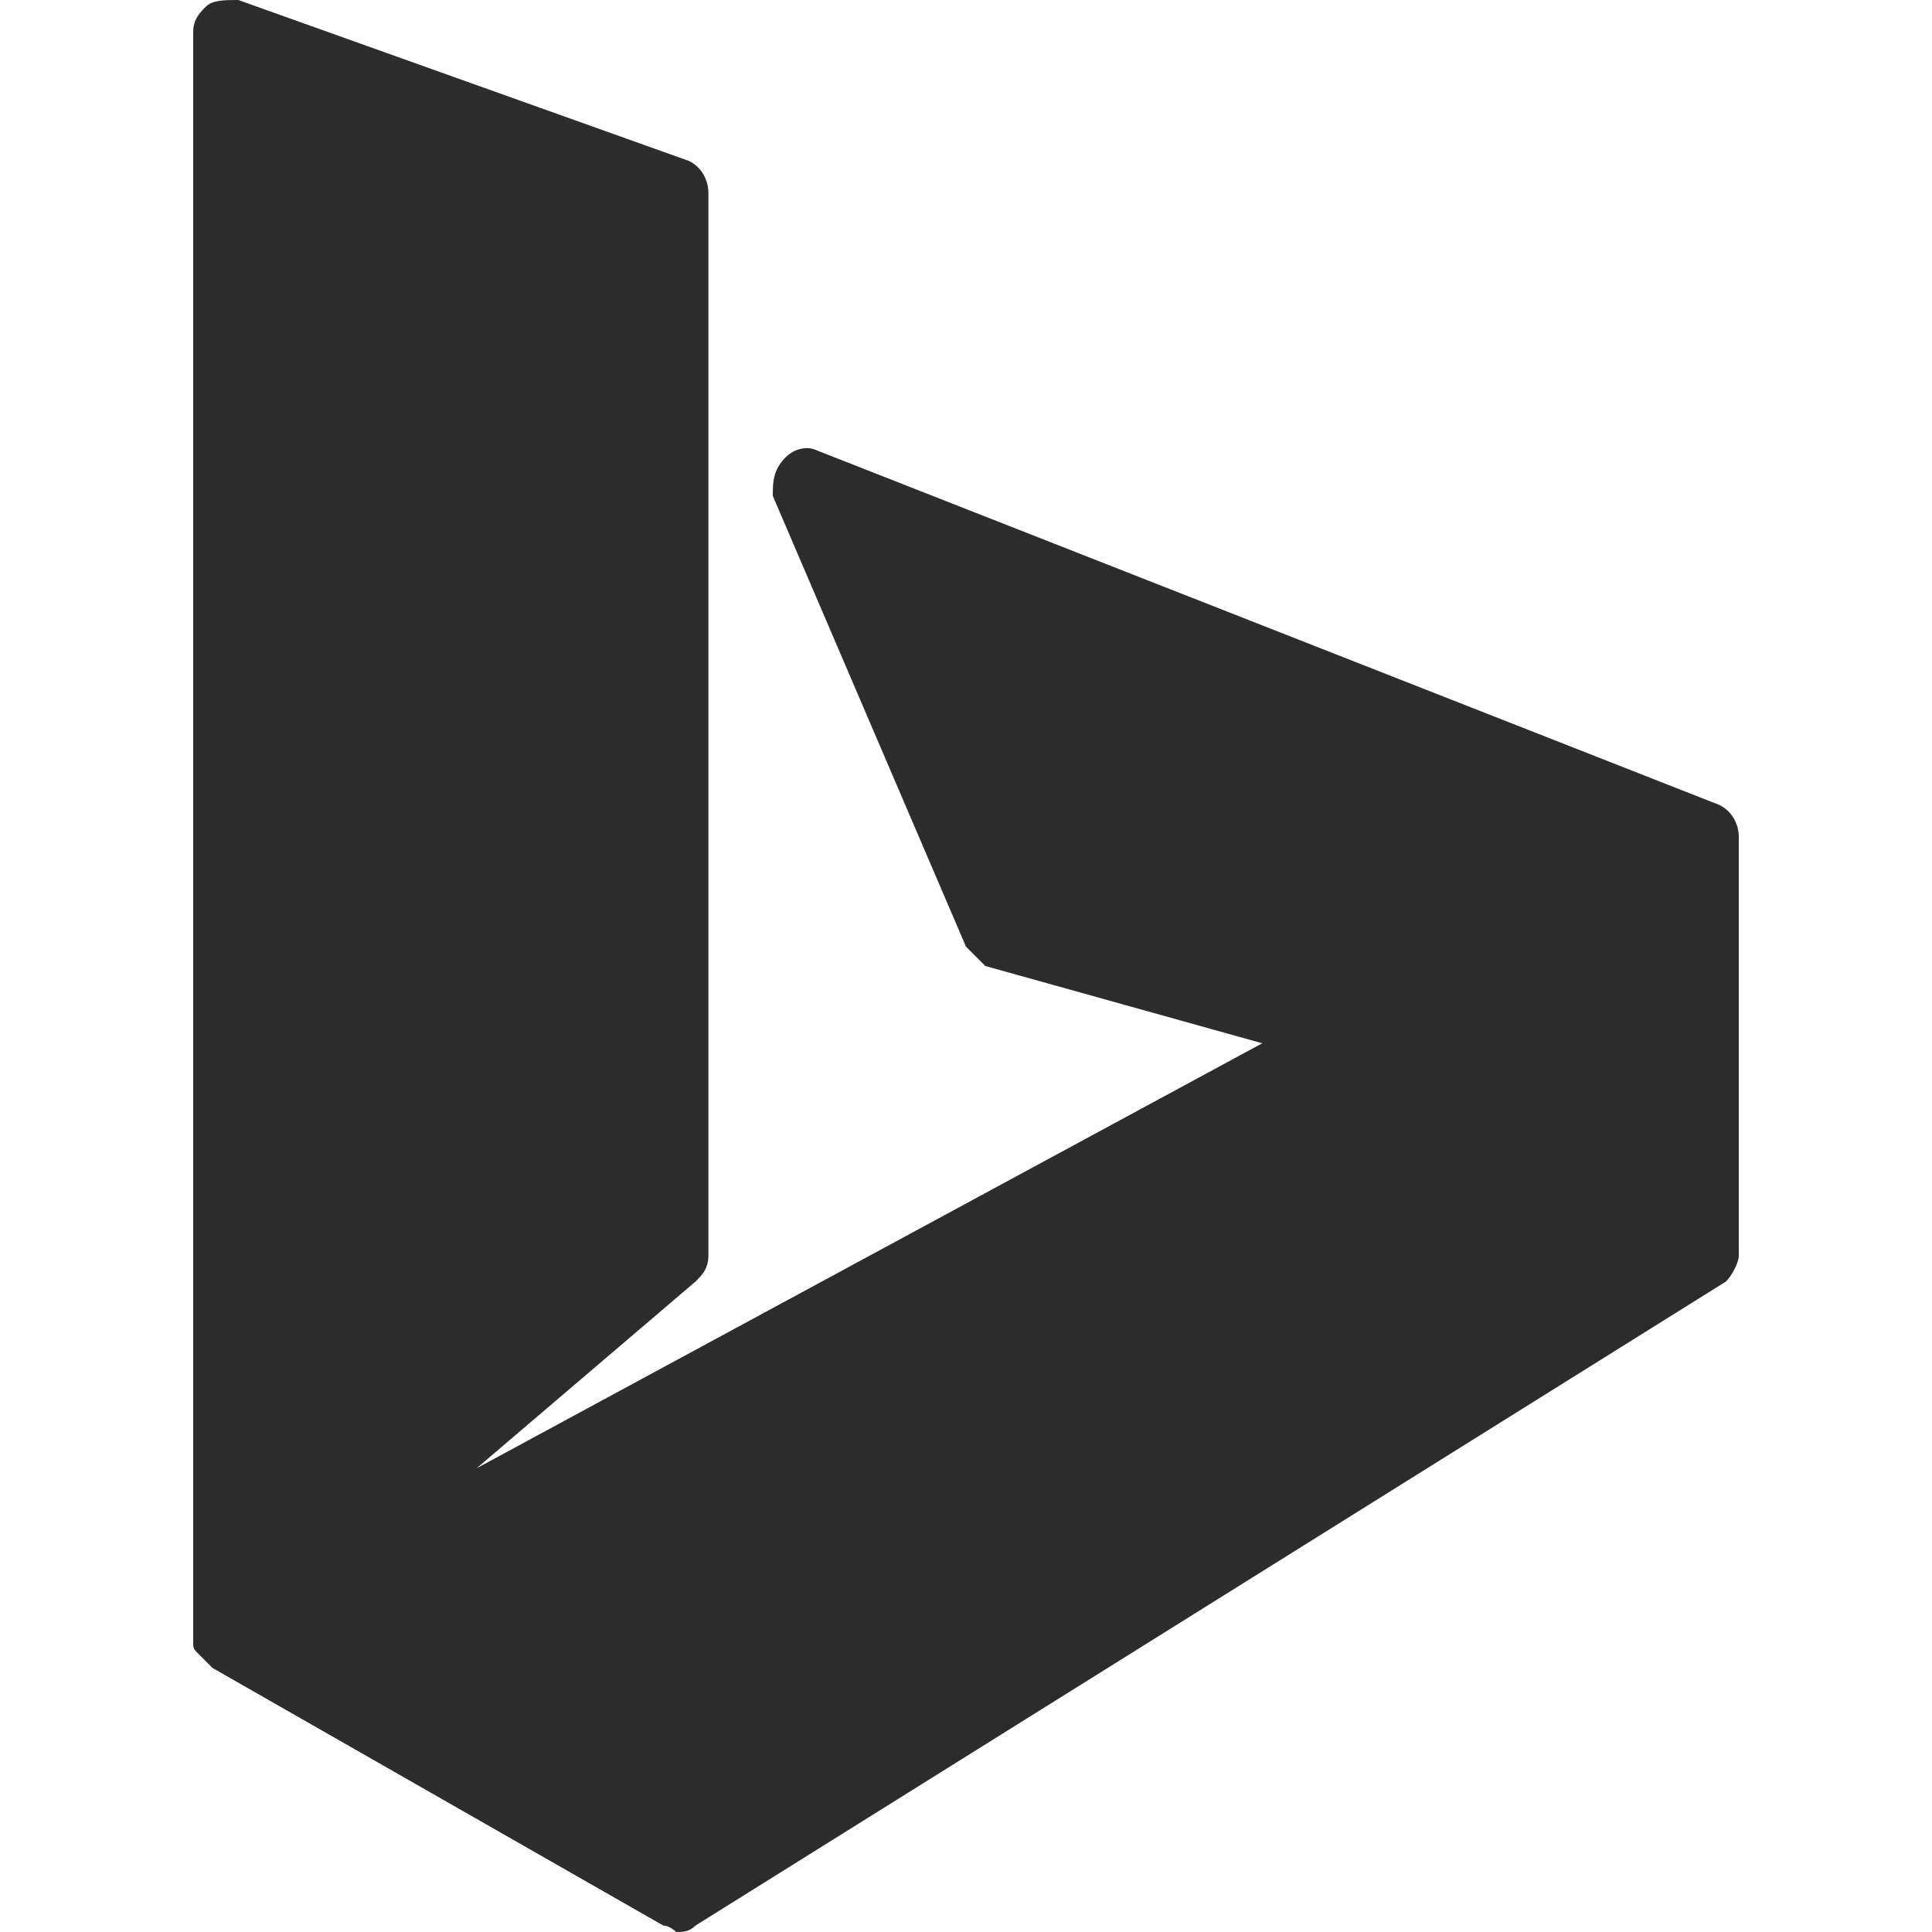 <?xml version="1.0" standalone="no"?><!DOCTYPE svg PUBLIC "-//W3C//DTD SVG 1.1//EN" "http://www.w3.org/Graphics/SVG/1.1/DTD/svg11.dtd"><svg t="1687514730499" class="icon" viewBox="0 0 1024 1024" version="1.1" xmlns="http://www.w3.org/2000/svg" p-id="6880" xmlns:xlink="http://www.w3.org/1999/xlink" width="200" height="200"><path d="M911.36 426.667L433.493 238.933c-6.827-3.413-13.653 0-17.067 3.413-6.827 6.827-6.827 13.653-6.827 20.48l102.4 238.933 10.24 10.24 146.773 40.96-416.427 225.28 116.053-98.987c3.413-3.413 6.827-6.827 6.827-13.653V102.4c0-6.827-3.413-13.653-10.24-17.067L126.293 0c-6.827 0-13.653 0-17.067 3.413-3.413 3.413-6.827 6.827-6.827 13.653v853.333c0 3.413 0 3.413 3.413 6.827l3.413 3.413 3.413 3.413 238.933 136.533c3.413 0 6.827 3.413 6.827 3.413 3.413 0 6.827 0 10.24-3.413l546.133-341.333c3.413-3.413 6.827-10.24 6.827-13.653V443.733c0-6.827-3.413-13.653-10.24-17.067z" fill="#2c2c2c" p-id="6881"></path></svg>